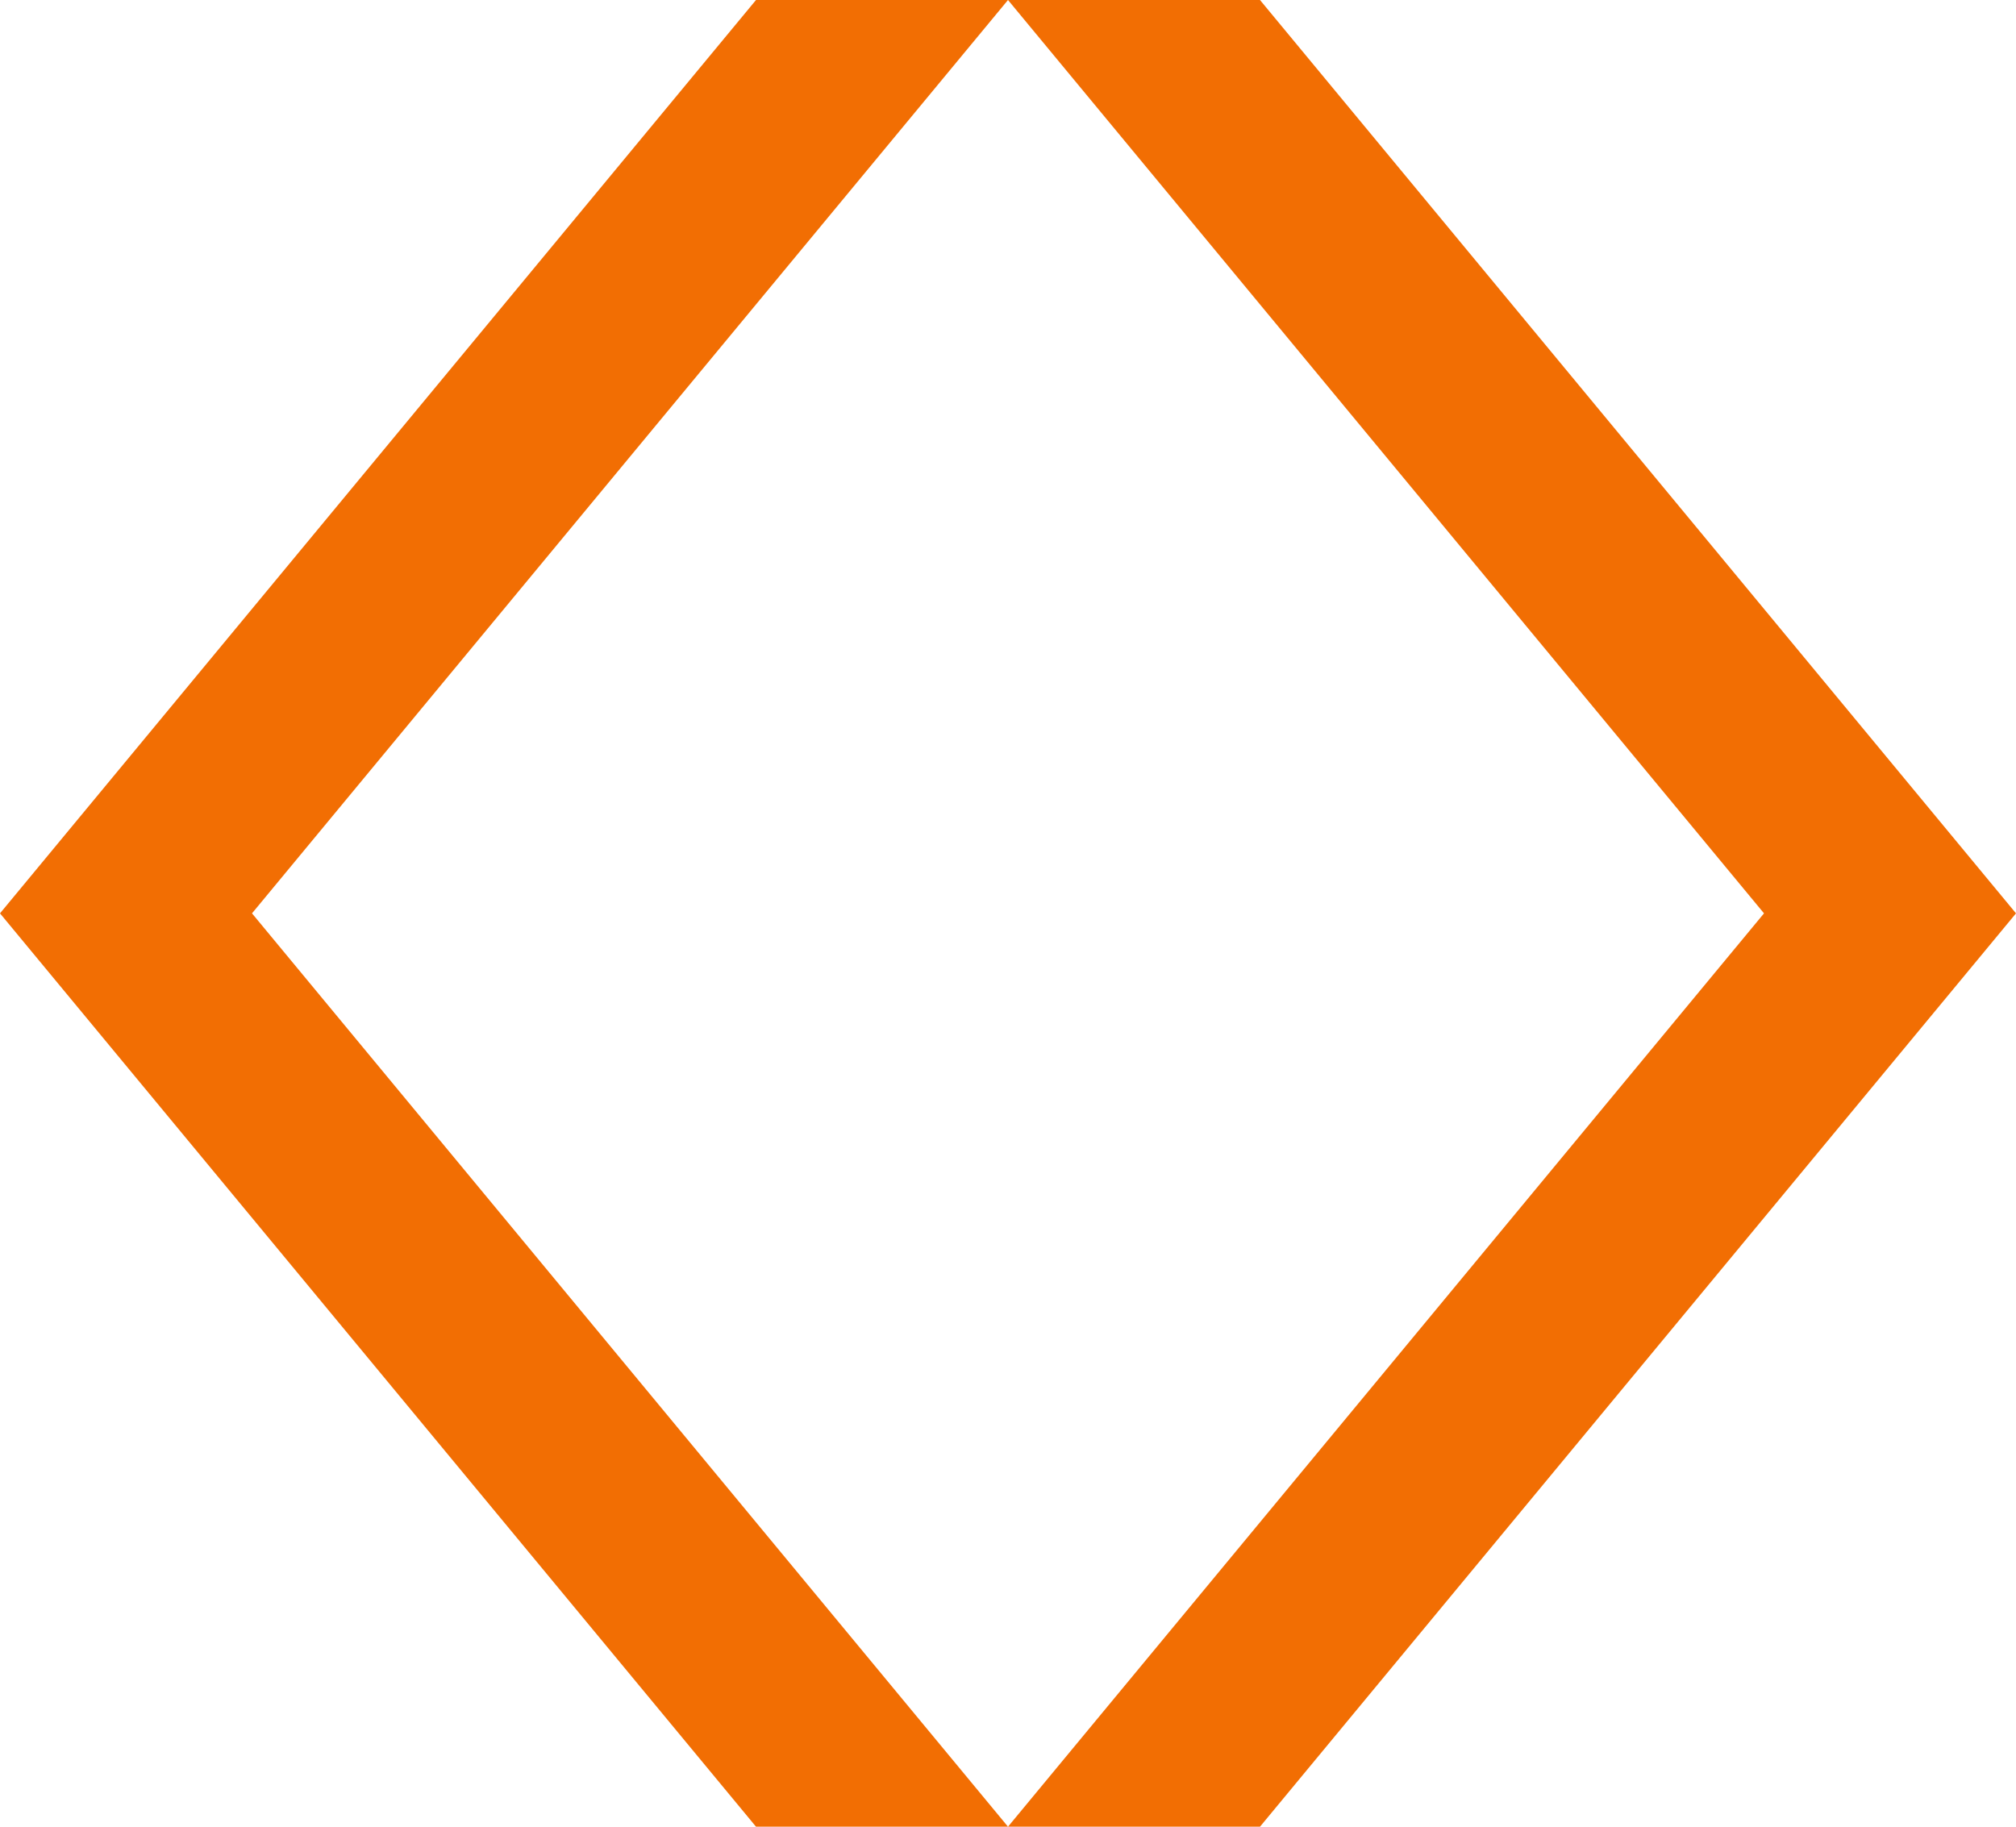 <?xml version="1.0" encoding="UTF-8" standalone="no"?>
<svg
   xmlns:dc="http://purl.org/dc/elements/1.1/"
   xmlns:cc="http://creativecommons.org/ns#"
   xmlns:rdf="http://www.w3.org/1999/02/22-rdf-syntax-ns#"
   xmlns:svg="http://www.w3.org/2000/svg"
   xmlns="http://www.w3.org/2000/svg"
   version="1.1"
   id="svg2"
   viewBox="0 0 32 29"
   height="29"
   width="32">
  <defs
     id="defs4" />
  <g
     transform="translate(0,-1023.362)"
     id="layer1">
    <path
       id="rect4136"
       d="m 12,1023.362 4,0 -12,14.5 12,14.5 -4,0 -12,-14.5 z"
       style="fill:#f26e03;fill-opacity:1" />
    <path
       id="rect4139"
       d="m 16,1023.362 4,0 12,14.5 -12,14.5 -4,0 12,-14.5 z"
       style="fill:#f26e03;fill-opacity:1" />
  </g>
</svg>

